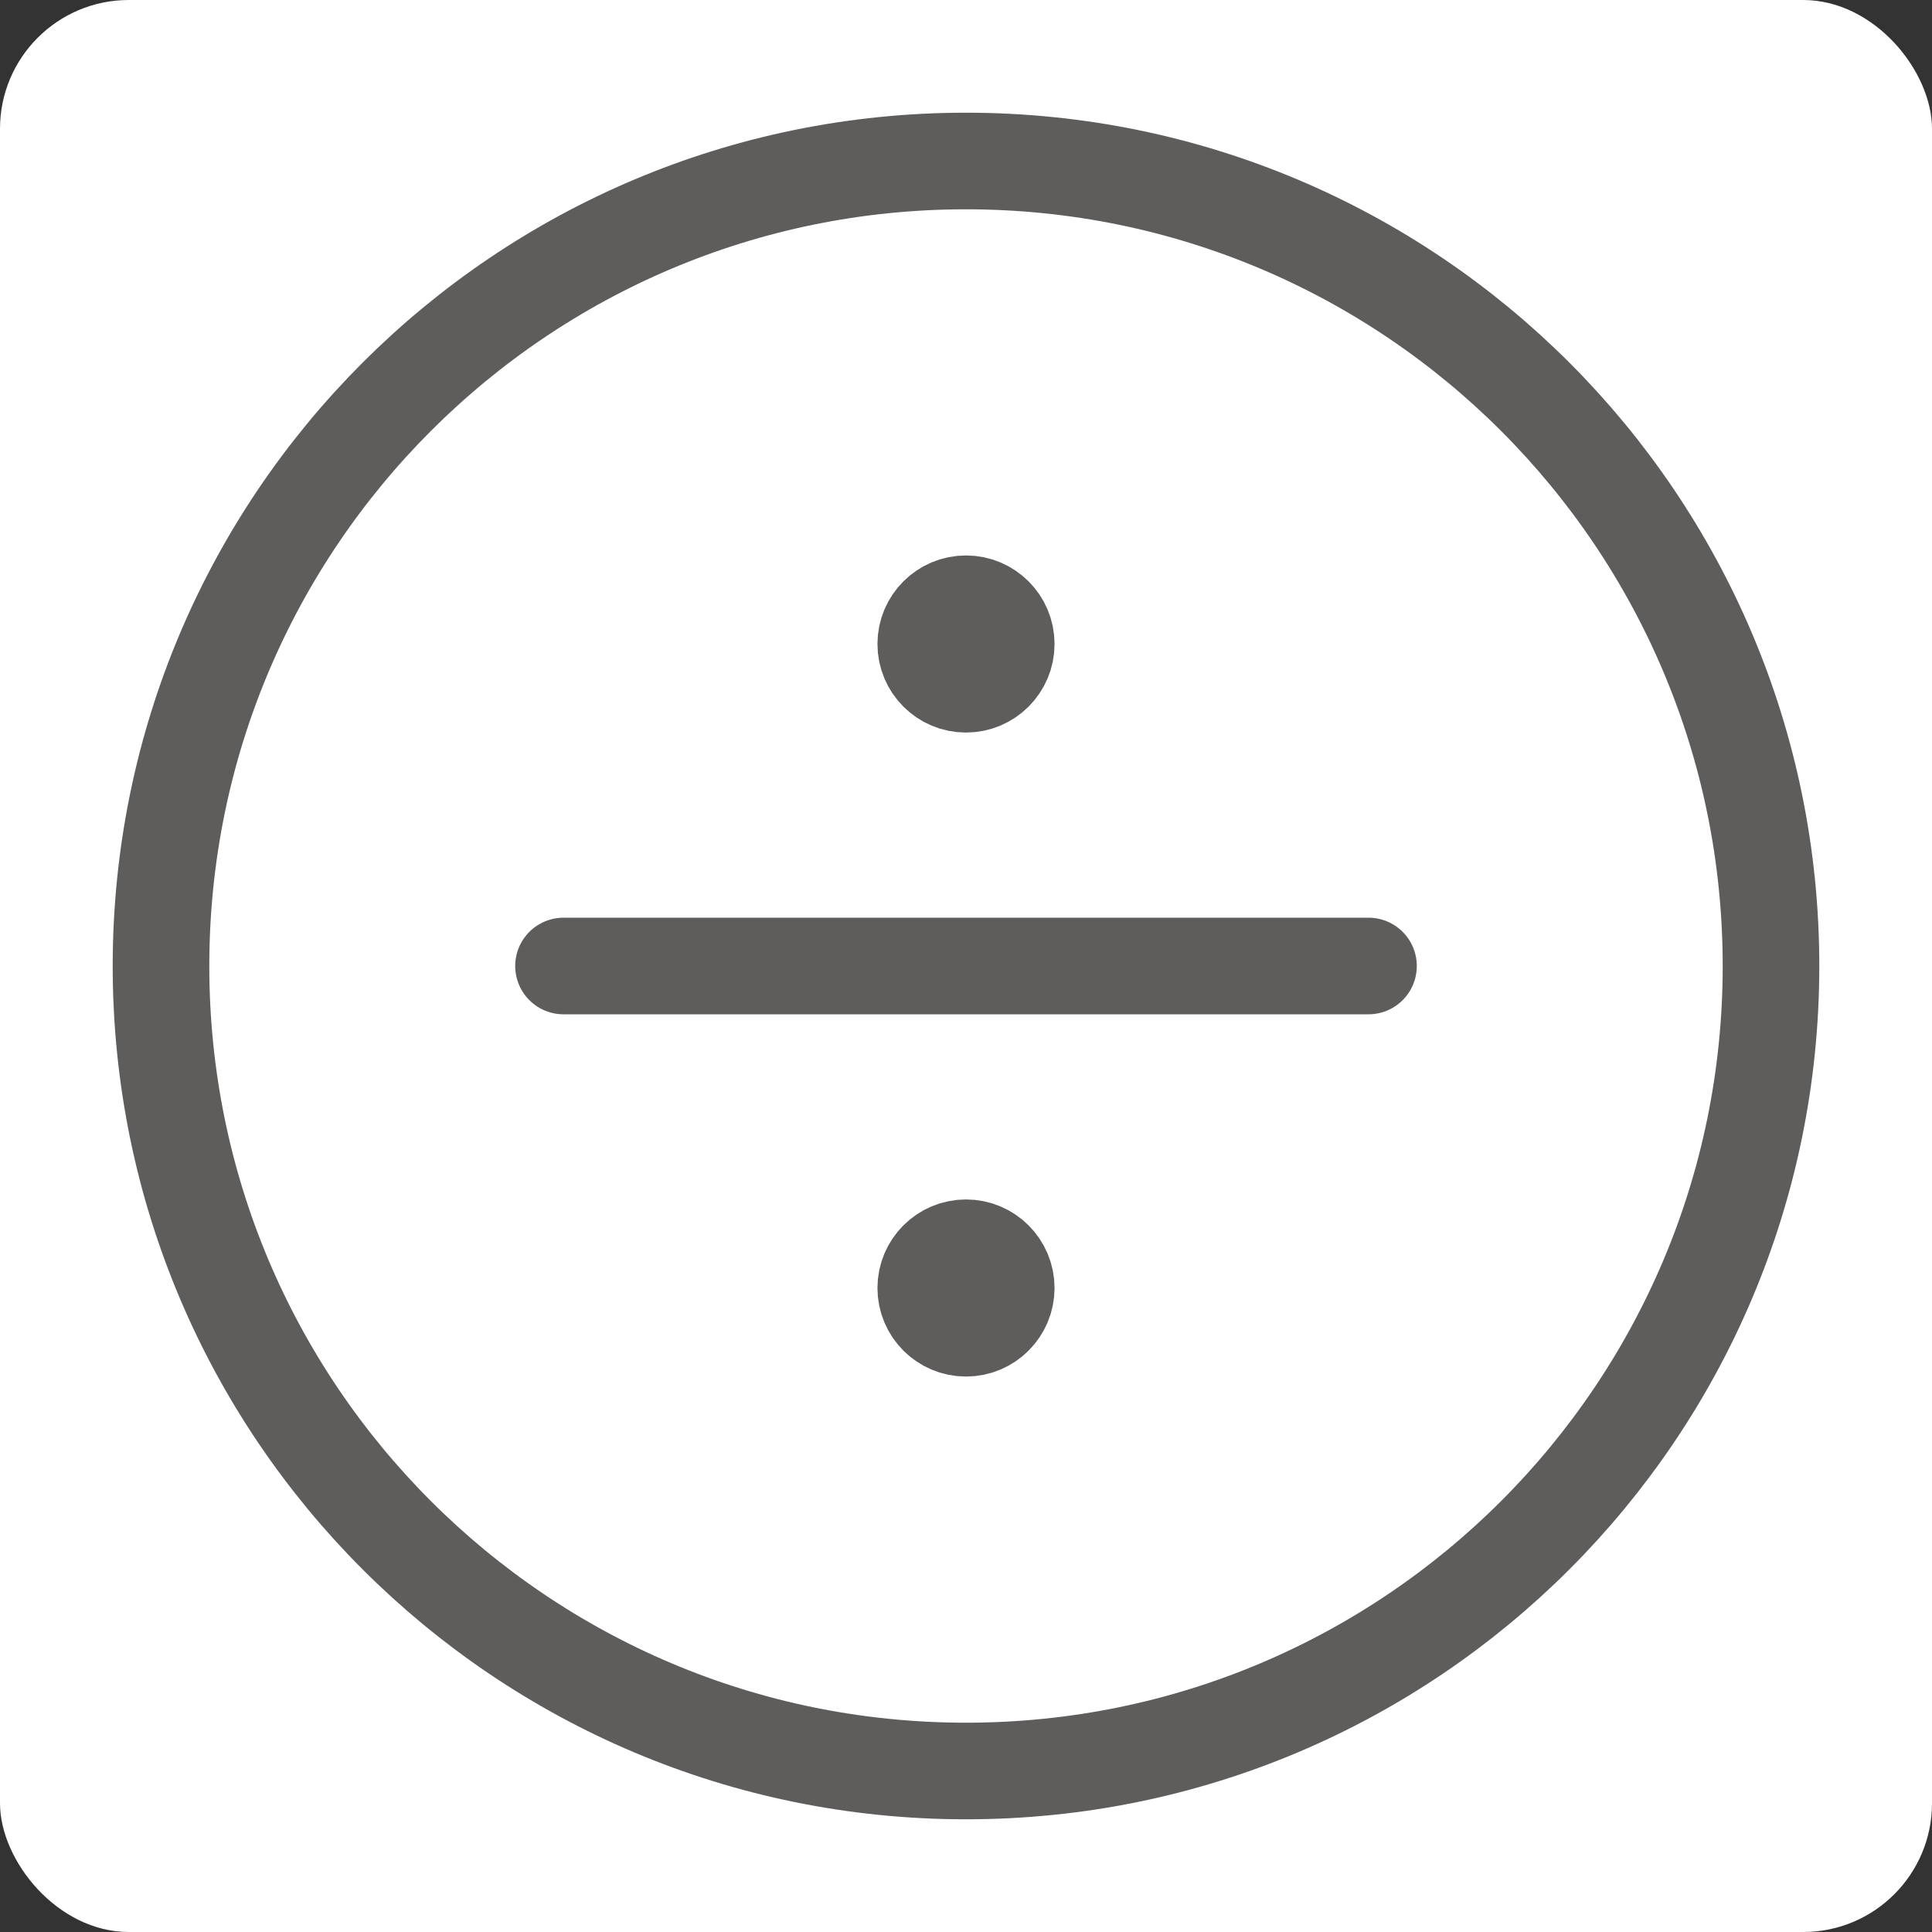 <svg width="30" height="30" viewBox="0 0 30 30" fill="none" xmlns="http://www.w3.org/2000/svg">
<rect x="0" y="0" width="30" height="30" fill="#333333" stroke="none"/>
<rect width="30" height="30" rx="2" fill="white"/>
<path d="M15 10H15.012M15 20H15.012M8.75 15H21.25M15.625 10C15.625 10.345 15.345 10.625 15 10.625C14.655 10.625 14.375 10.345 14.375 10C14.375 9.655 14.655 9.375 15 9.375C15.345 9.375 15.625 9.655 15.625 10ZM15.625 20C15.625 20.345 15.345 20.625 15 20.625C14.655 20.625 14.375 20.345 14.375 20C14.375 19.655 14.655 19.375 15 19.375C15.345 19.375 15.625 19.655 15.625 20ZM27.5 15C27.5 21.904 21.904 27.5 15 27.5C8.096 27.5 2.5 21.904 2.5 15C2.5 8.096 8.096 2.5 15 2.5C21.904 2.5 27.5 8.096 27.5 15Z" stroke="#5F5C5C" stroke-width="1.5" stroke-linecap="round" stroke-linejoin="round"/>
</svg>
